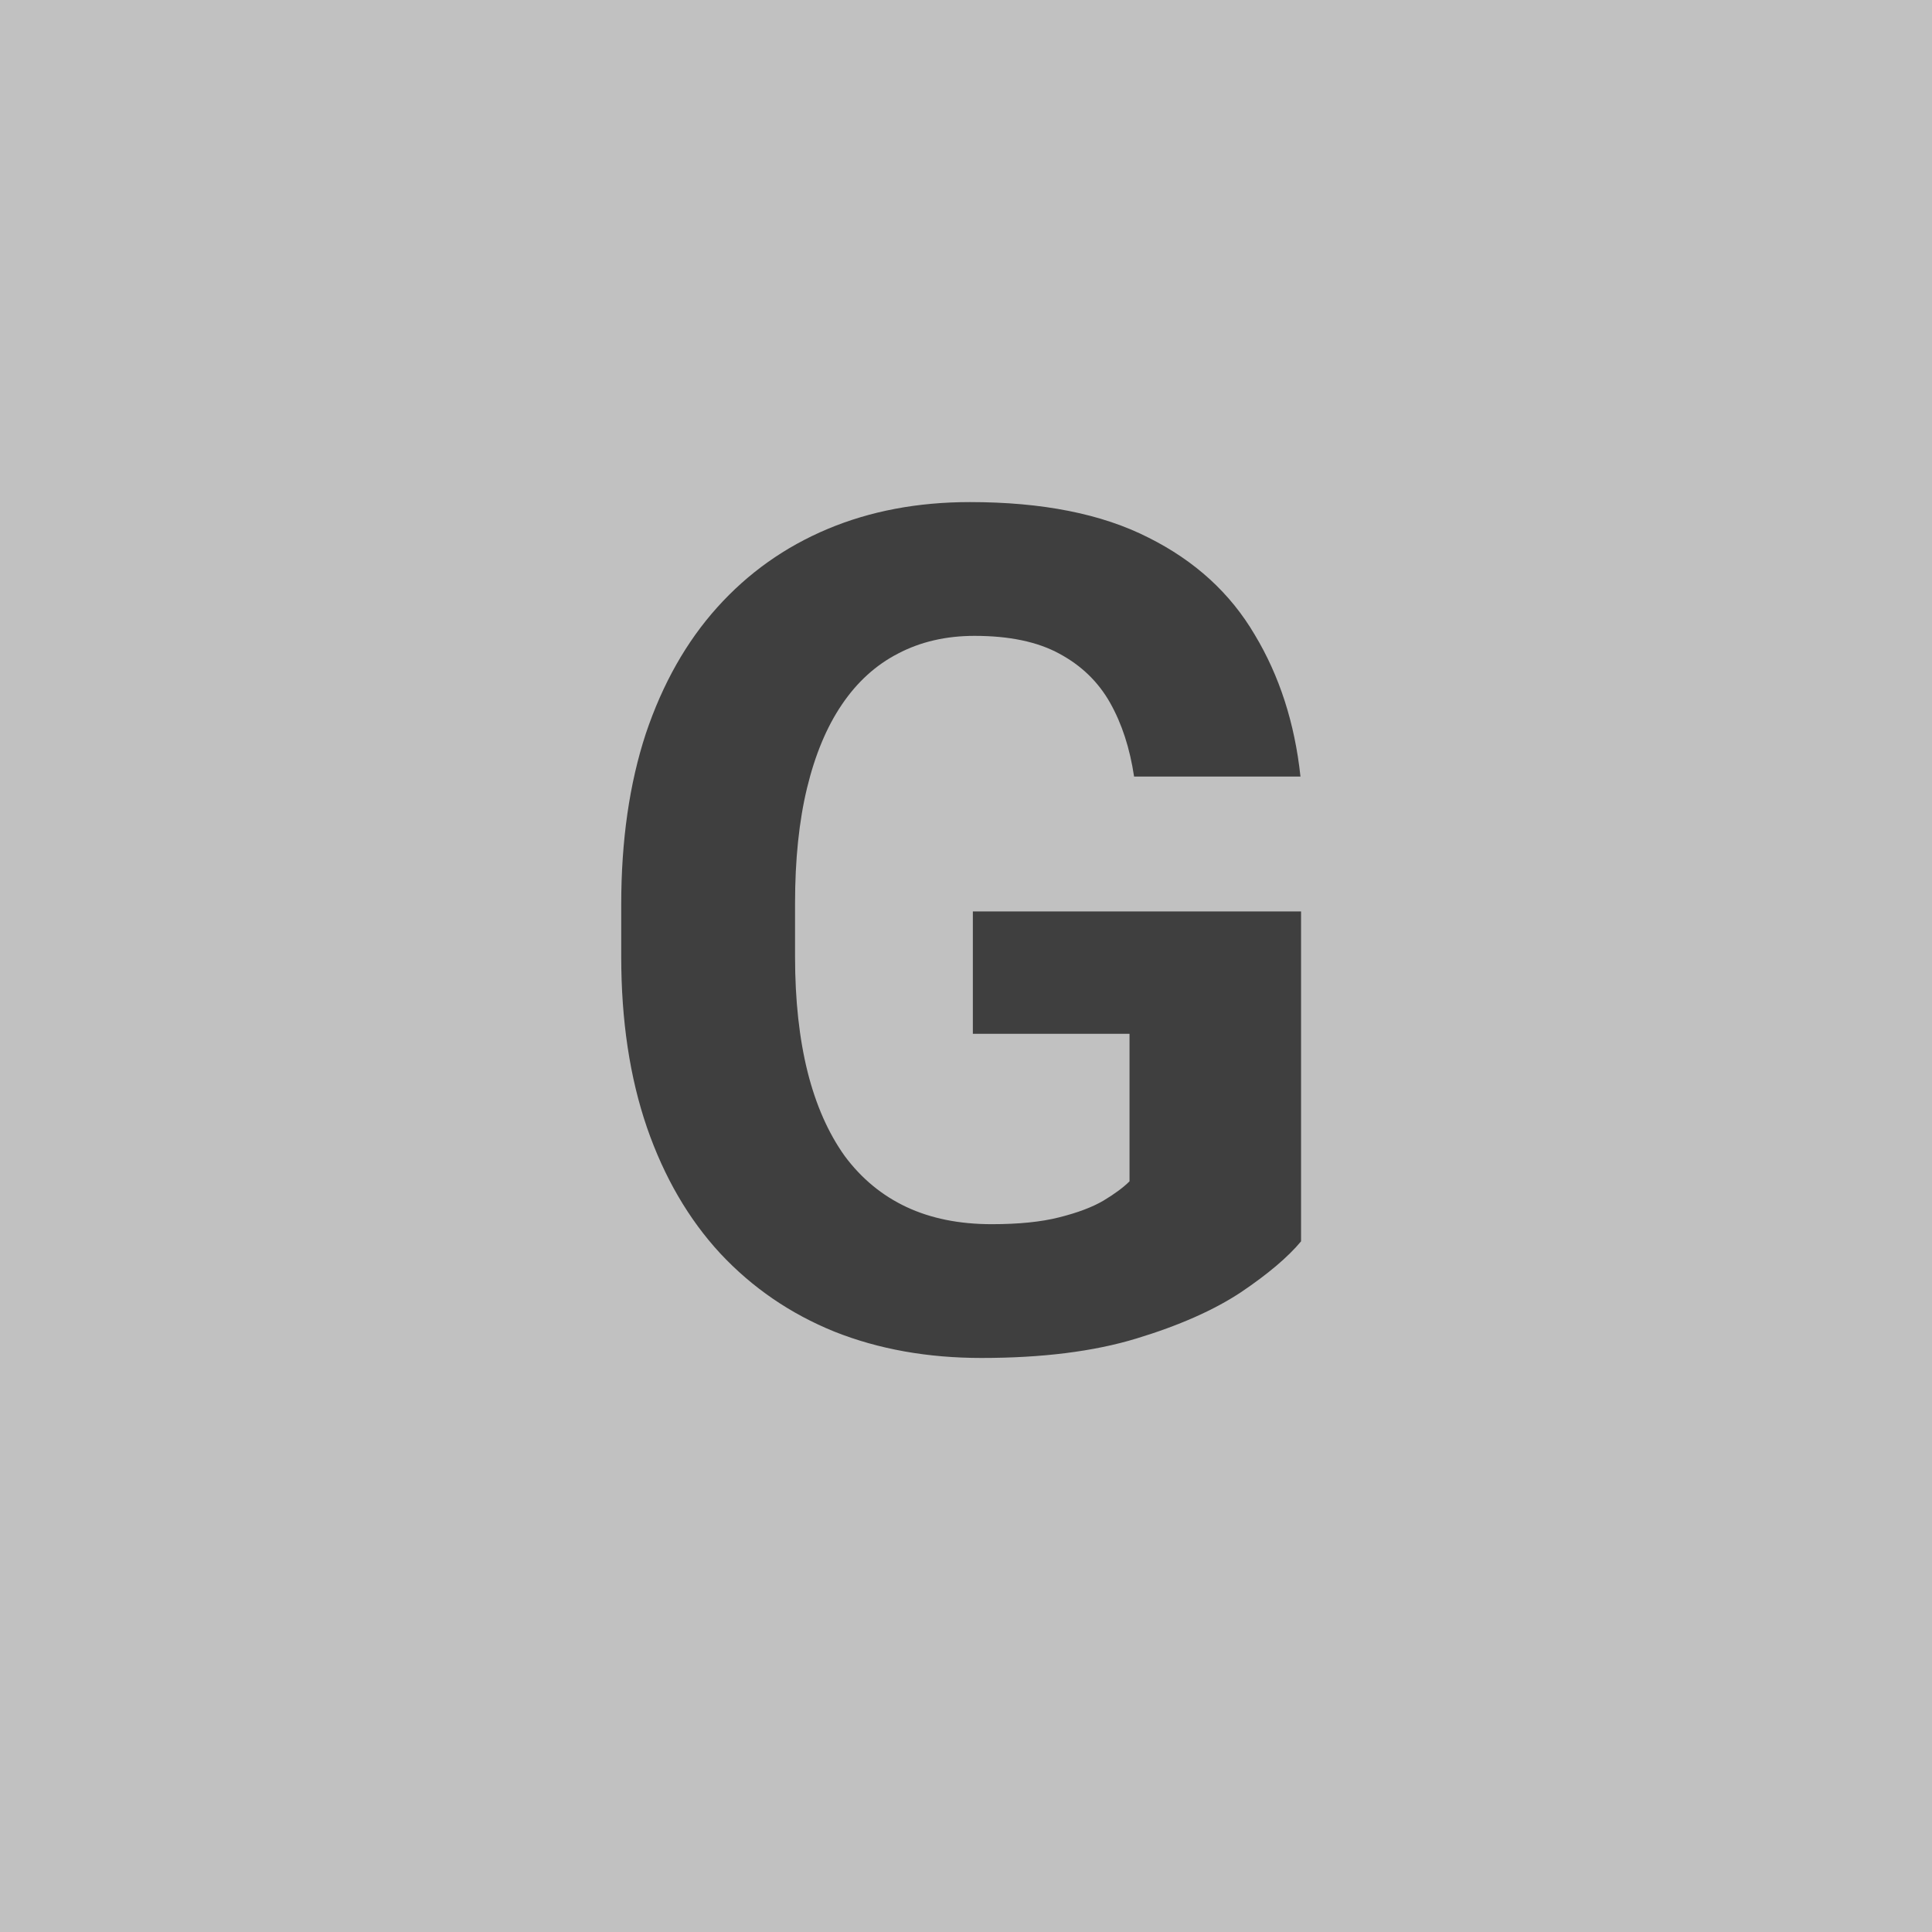 <svg width="33" height="33" viewBox="0 0 33 33" fill="none" xmlns="http://www.w3.org/2000/svg">
<rect width="33" height="33" fill="#C1C1C1"/>
<path d="M22.223 15.568V21.203C22.001 21.47 21.66 21.76 21.197 22.072C20.735 22.378 20.139 22.642 19.41 22.863C18.681 23.085 17.799 23.195 16.764 23.195C15.846 23.195 15.009 23.046 14.254 22.746C13.499 22.44 12.848 21.994 12.301 21.408C11.76 20.822 11.344 20.106 11.051 19.26C10.758 18.407 10.611 17.434 10.611 16.34V15.451C10.611 14.357 10.751 13.384 11.031 12.531C11.318 11.678 11.725 10.959 12.252 10.373C12.779 9.787 13.408 9.341 14.137 9.035C14.866 8.729 15.676 8.576 16.568 8.576C17.805 8.576 18.821 8.778 19.615 9.182C20.41 9.579 21.015 10.132 21.432 10.842C21.855 11.545 22.115 12.352 22.213 13.264H19.371C19.299 12.782 19.163 12.362 18.961 12.004C18.759 11.646 18.469 11.366 18.092 11.164C17.721 10.962 17.239 10.861 16.646 10.861C16.158 10.861 15.722 10.962 15.338 11.164C14.96 11.359 14.641 11.649 14.381 12.033C14.12 12.417 13.922 12.893 13.785 13.459C13.648 14.025 13.58 14.683 13.58 15.432V16.34C13.58 17.082 13.652 17.74 13.795 18.312C13.938 18.879 14.15 19.357 14.43 19.748C14.716 20.132 15.068 20.422 15.484 20.617C15.901 20.812 16.386 20.91 16.939 20.91C17.402 20.91 17.786 20.871 18.092 20.793C18.404 20.715 18.655 20.62 18.844 20.51C19.039 20.393 19.189 20.282 19.293 20.178V17.658H16.617V15.568H22.223Z" fill="#3F3F3F"/>
</svg>
